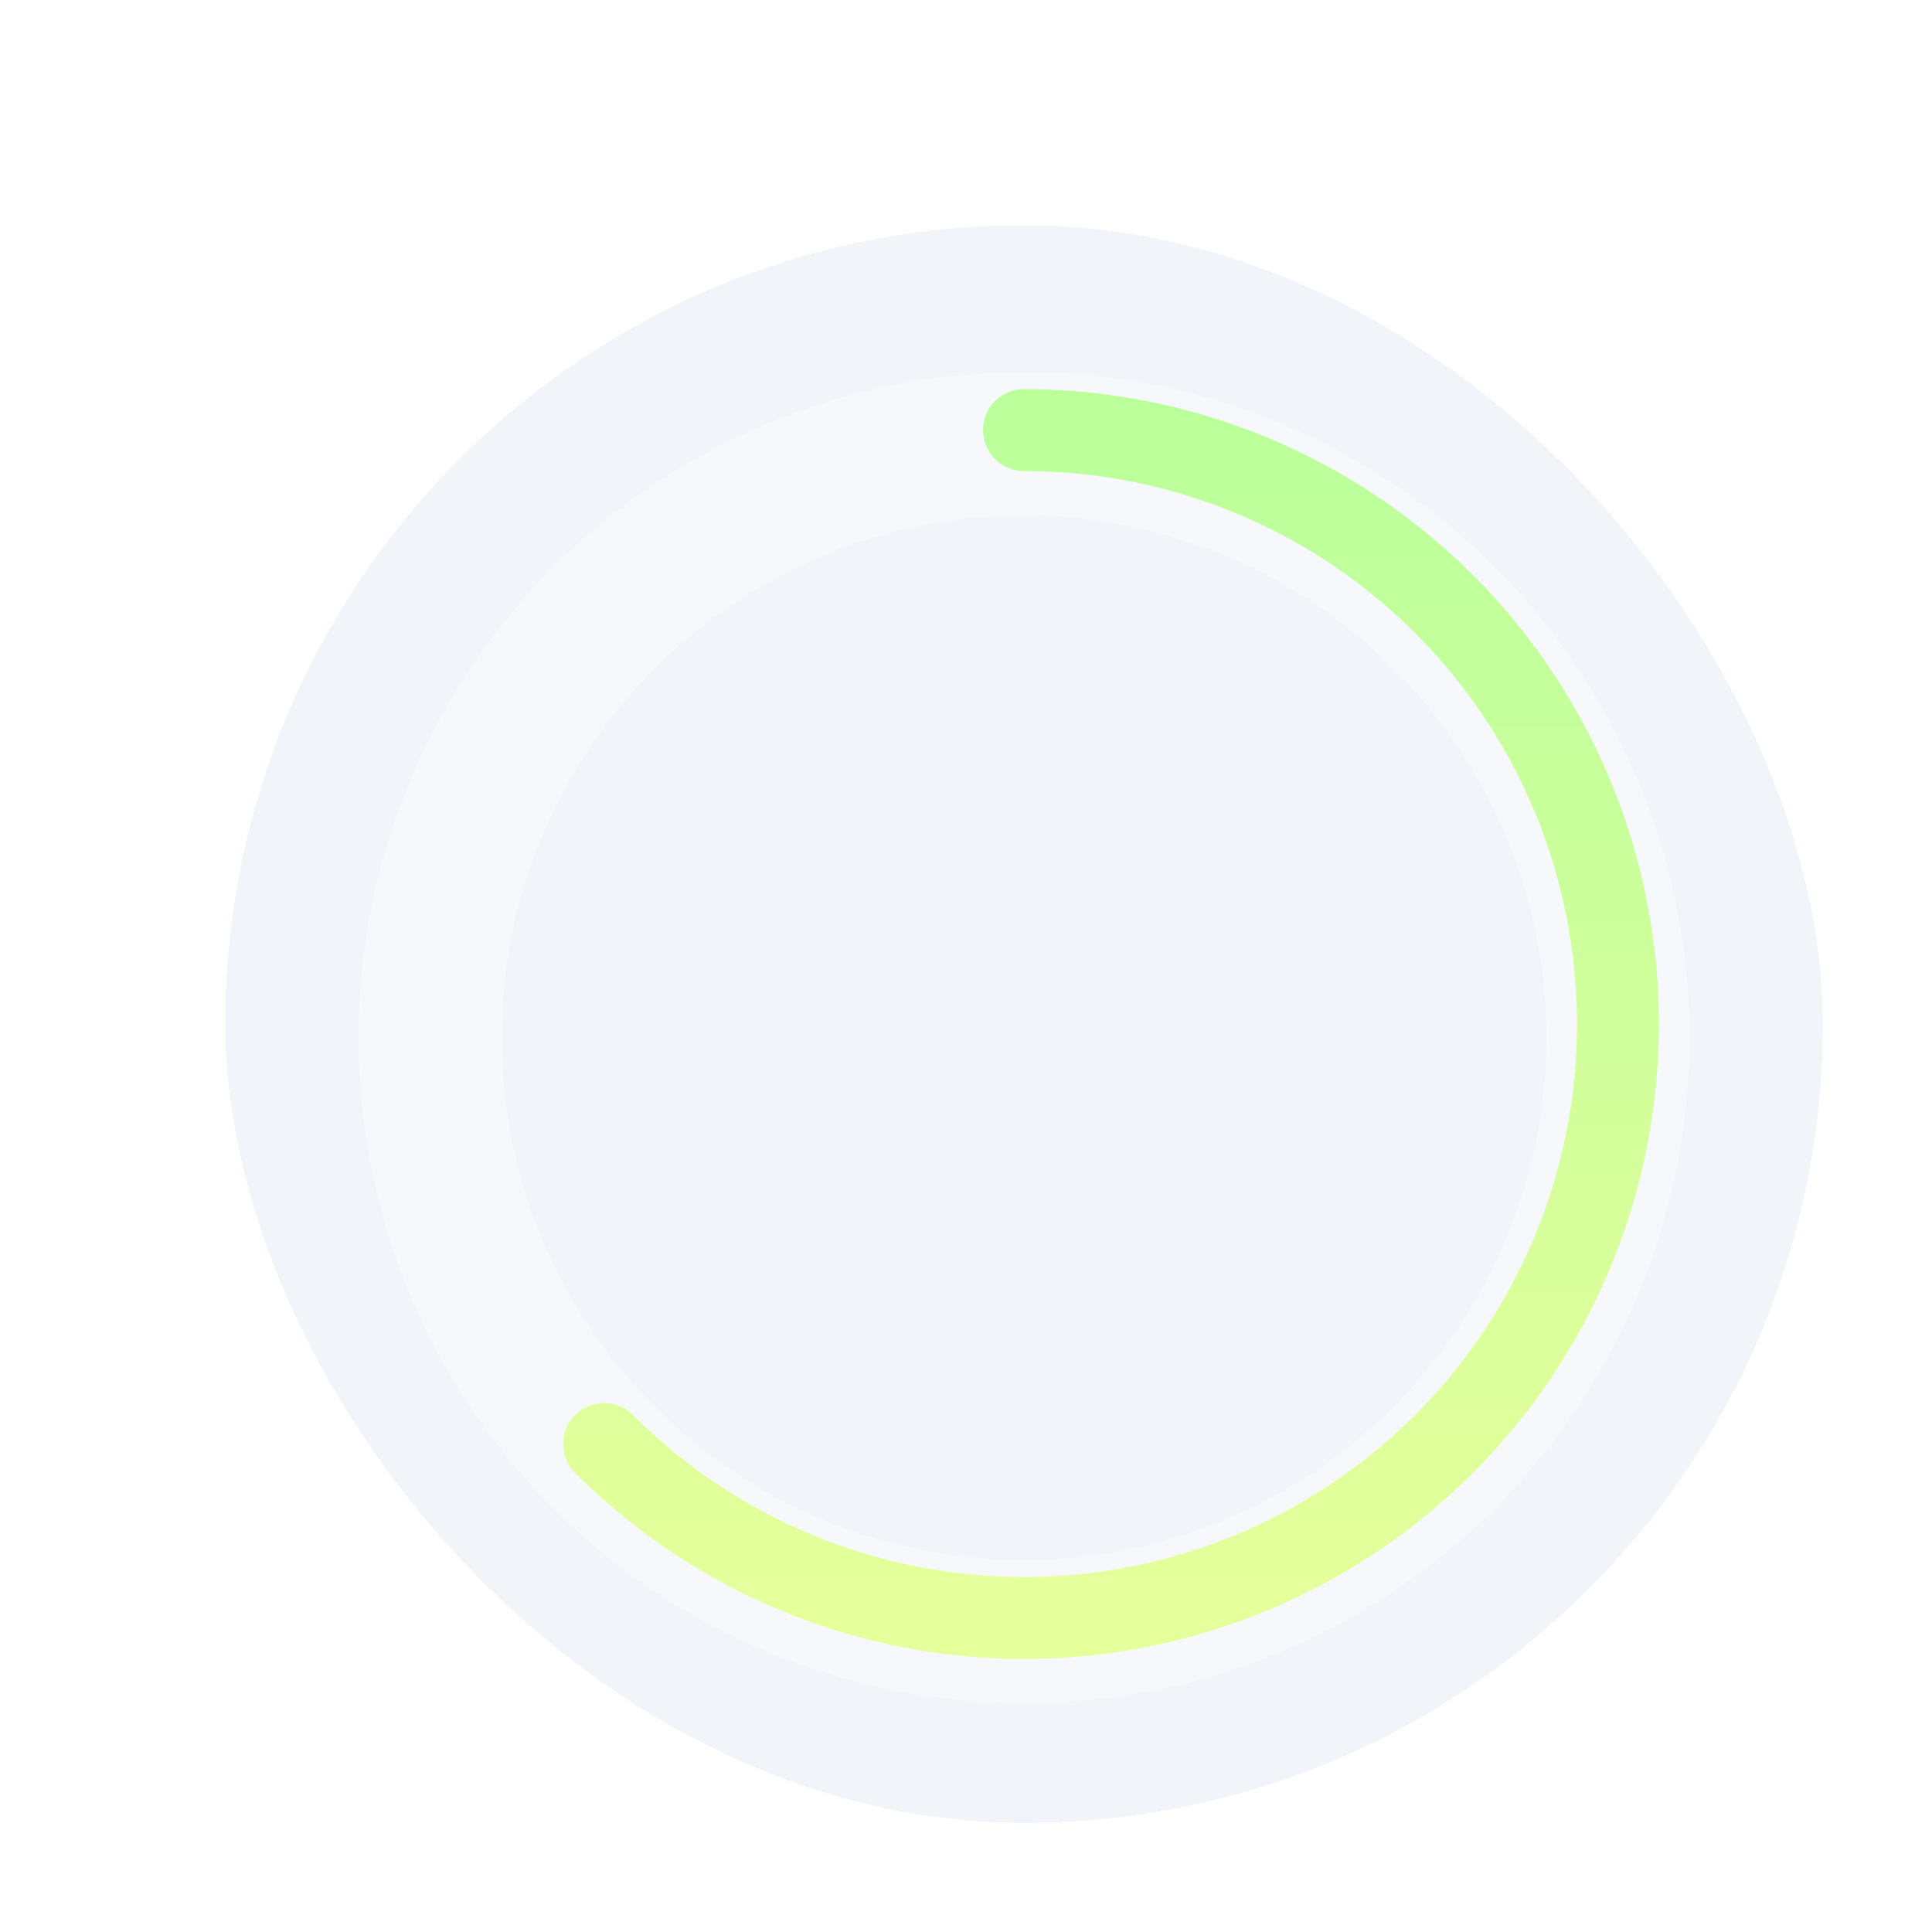 <svg fill="none" height="283" viewBox="0 0 283 283" width="283" xmlns="http://www.w3.org/2000/svg">
    <g filter="url(#filter0_ddii_0_37)">
        <rect fill="#F1F5F9" fill-opacity="0.01" height="280" rx="140" shape-rendering="crispEdges" width="280"
              x="3"
              y="3"/>
    </g>
    <g filter="url(#filter1_d_0_37)">
        <rect fill="#F1F5F9" height="234" rx="117" shape-rendering="crispEdges" width="234" x="25" y="25"/>
        <g filter="url(#filter2_i_0_37)" opacity="0.35">
            <circle cx="142" cy="142" r="87" stroke="white" stroke-width="21" transform="rotate(180 142 142)"/>
        </g>
        <path
                d="M142 55C156.307 55 170.394 58.529 183.012 65.273C195.629 72.017 206.389 81.769 214.338 93.665C222.287 105.561 227.179 119.234 228.581 133.473C229.983 147.711 227.853 162.075 222.378 175.293C216.902 188.512 208.252 200.175 197.192 209.252C186.133 218.328 173.005 224.537 158.973 227.328C144.941 230.12 130.436 229.407 116.745 225.254C103.054 221.101 90.599 213.635 80.482 203.518"
                stroke="url(#paint0_linear_0_37)" stroke-linecap="round" stroke-linejoin="round" stroke-width="12"/>
    </g>
    <defs>
        <filter color-interpolation-filters="sRGB" filterUnits="userSpaceOnUse" height="283" id="filter0_ddii_0_37"
                width="283" x="0"
                y="0">
            <feFlood flood-opacity="0" result="BackgroundImageFix"/>
            <feColorMatrix in="SourceAlpha" result="hardAlpha" type="matrix"
                           values="0 0 0 0 0 0 0 0 0 0 0 0 0 0 0 0 0 0 127 0"/>
            <feOffset dx="-2" dy="-2"/>
            <feGaussianBlur stdDeviation="0.5"/>
            <feComposite in2="hardAlpha" operator="out"/>
            <feColorMatrix type="matrix" values="0 0 0 0 0.72 0 0 0 0 0.8 0 0 0 0 0.88 0 0 0 1 0"/>
            <feBlend in2="BackgroundImageFix" mode="normal" result="effect1_dropShadow_0_37"/>
            <feColorMatrix in="SourceAlpha" result="hardAlpha" type="matrix"
                           values="0 0 0 0 0 0 0 0 0 0 0 0 0 0 0 0 0 0 127 0"/>
            <feOffset dx="-1" dy="-1"/>
            <feComposite in2="hardAlpha" operator="out"/>
            <feColorMatrix type="matrix" values="0 0 0 0 1 0 0 0 0 1 0 0 0 0 1 0 0 0 1 0"/>
            <feBlend in2="effect1_dropShadow_0_37" mode="normal" result="effect2_dropShadow_0_37"/>
            <feBlend in="SourceGraphic" in2="effect2_dropShadow_0_37" mode="normal" result="shape"/>
            <feColorMatrix in="SourceAlpha" result="hardAlpha" type="matrix"
                           values="0 0 0 0 0 0 0 0 0 0 0 0 0 0 0 0 0 0 127 0"/>
            <feOffset dx="-2" dy="-2"/>
            <feGaussianBlur stdDeviation="0.5"/>
            <feComposite in2="hardAlpha" k2="-1" k3="1" operator="arithmetic"/>
            <feColorMatrix type="matrix" values="0 0 0 0 0.722 0 0 0 0 0.8 0 0 0 0 0.878 0 0 0 1 0"/>
            <feBlend in2="shape" mode="normal" result="effect3_innerShadow_0_37"/>
            <feColorMatrix in="SourceAlpha" result="hardAlpha" type="matrix"
                           values="0 0 0 0 0 0 0 0 0 0 0 0 0 0 0 0 0 0 127 0"/>
            <feOffset dx="-1" dy="-1"/>
            <feComposite in2="hardAlpha" k2="-1" k3="1" operator="arithmetic"/>
            <feColorMatrix type="matrix" values="0 0 0 0 1 0 0 0 0 1 0 0 0 0 1 0 0 0 1 0"/>
            <feBlend in2="effect3_innerShadow_0_37" mode="normal" result="effect4_innerShadow_0_37"/>
        </filter>
        <filter color-interpolation-filters="sRGB" filterUnits="userSpaceOnUse" height="266" id="filter1_d_0_37"
                width="266" x="17"
                y="17">
            <feFlood flood-opacity="0" result="BackgroundImageFix"/>
            <feColorMatrix in="SourceAlpha" result="hardAlpha" type="matrix"
                           values="0 0 0 0 0 0 0 0 0 0 0 0 0 0 0 0 0 0 127 0"/>
            <feOffset dx="8" dy="8"/>
            <feGaussianBlur stdDeviation="8"/>
            <feComposite in2="hardAlpha" operator="out"/>
            <feColorMatrix type="matrix" values="0 0 0 0 0.855 0 0 0 0 0.906 0 0 0 0 0.957 0 0 0 1 0"/>
            <feBlend in2="BackgroundImageFix" mode="normal" result="effect1_dropShadow_0_37"/>
            <feBlend in="SourceGraphic" in2="effect1_dropShadow_0_37" mode="normal" result="shape"/>
        </filter>
        <filter color-interpolation-filters="sRGB" filterUnits="userSpaceOnUse" height="197" id="filter2_i_0_37"
                width="195" x="44.5"
                y="44.5">
            <feFlood flood-opacity="0" result="BackgroundImageFix"/>
            <feBlend in="SourceGraphic" in2="BackgroundImageFix" mode="normal" result="shape"/>
            <feColorMatrix in="SourceAlpha" result="hardAlpha" type="matrix"
                           values="0 0 0 0 0 0 0 0 0 0 0 0 0 0 0 0 0 0 127 0"/>
            <feOffset dy="2"/>
            <feGaussianBlur stdDeviation="2"/>
            <feComposite in2="hardAlpha" k2="-1" k3="1" operator="arithmetic"/>
            <feColorMatrix type="matrix" values="0 0 0 0 0.069 0 0 0 0 0.097 0 0 0 0 0.263 0 0 0 0.12 0"/>
            <feBlend in2="shape" mode="normal" result="effect1_innerShadow_0_37"/>
        </filter>
        <linearGradient gradientUnits="userSpaceOnUse" id="paint0_linear_0_37" x1="142" x2="142" y1="229" y2="55">
            <stop stop-color="#E5FF9B"/>
            <stop offset="1" stop-color="#BBFF9B"/>
        </linearGradient>
    </defs>
</svg>
